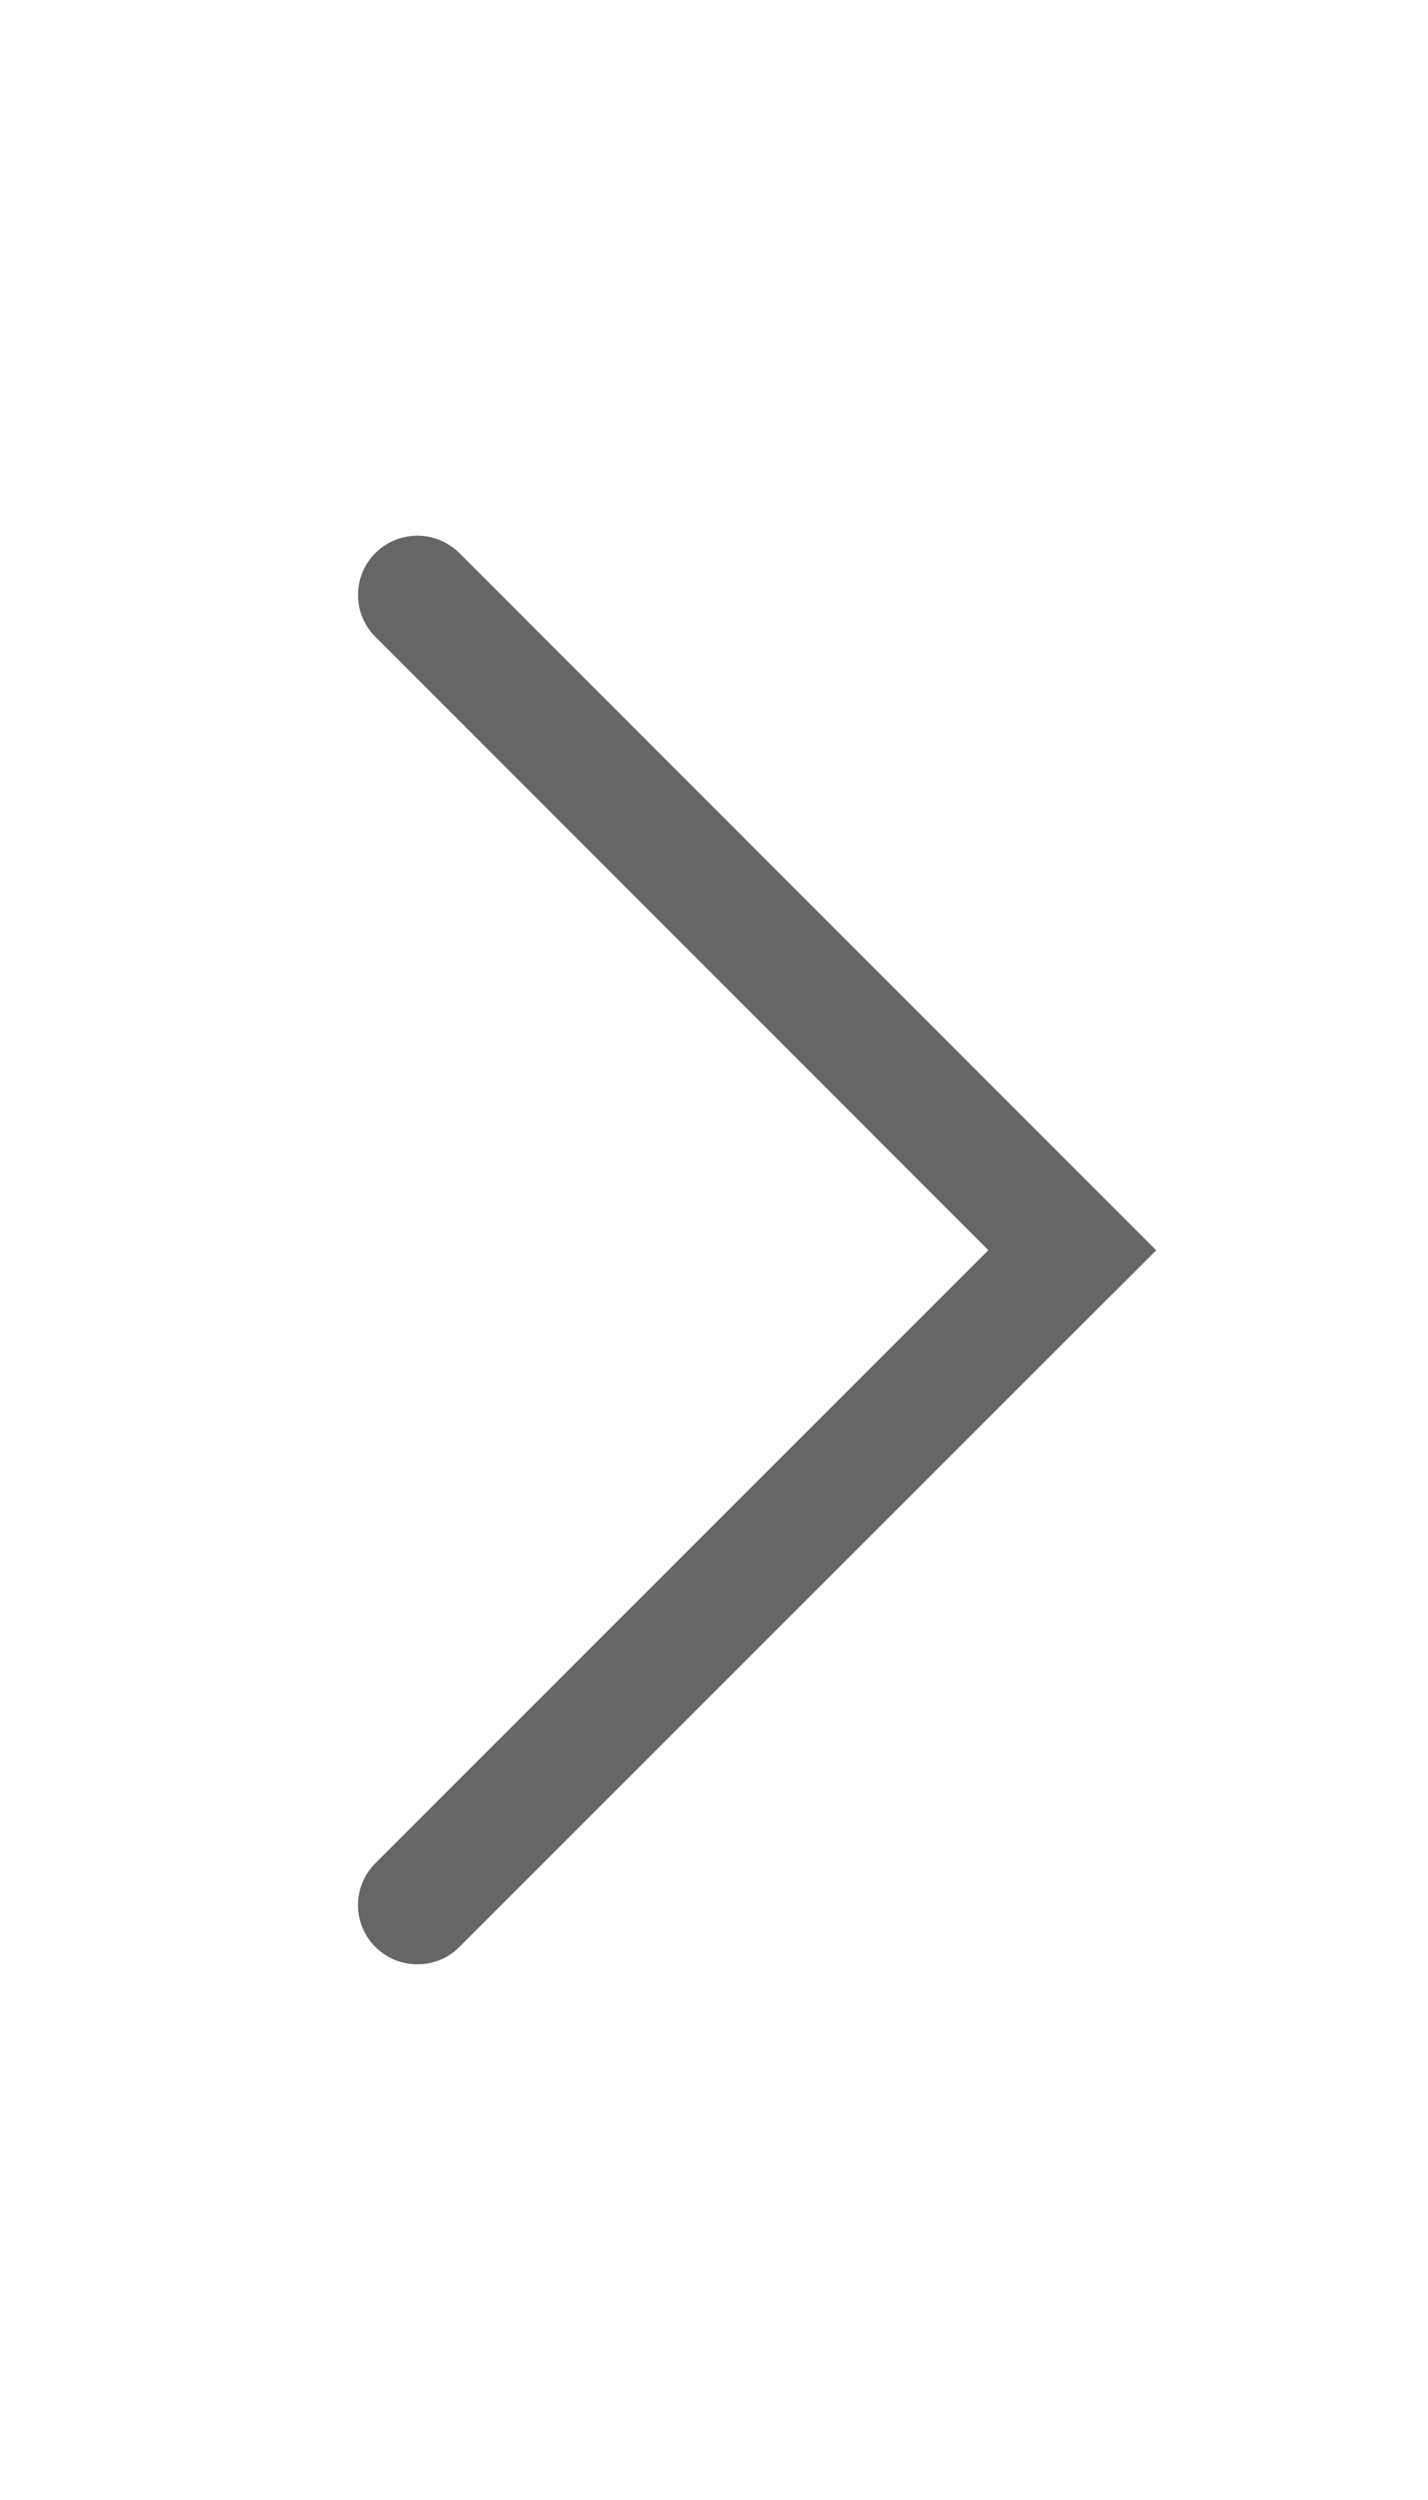 <svg viewBox='0 0 1024 1024' xmlns='http://www.w3.org/2000/svg' width='8' height='14'><defs><style/></defs><path d='M799.016 542.293l30.08-30.08L329.35 12.38a42.716 42.716 0 0 0-60.118 0 42.418 42.418 0 0 0 0 60.16l439.501 439.587L269.232 951.5a42.376 42.376 0 0 0 0 60.118c16.593 16.593 43.737 16.423 60.118.043l467.922-467.71 1.744-1.66z' fill='#666666'/></svg>